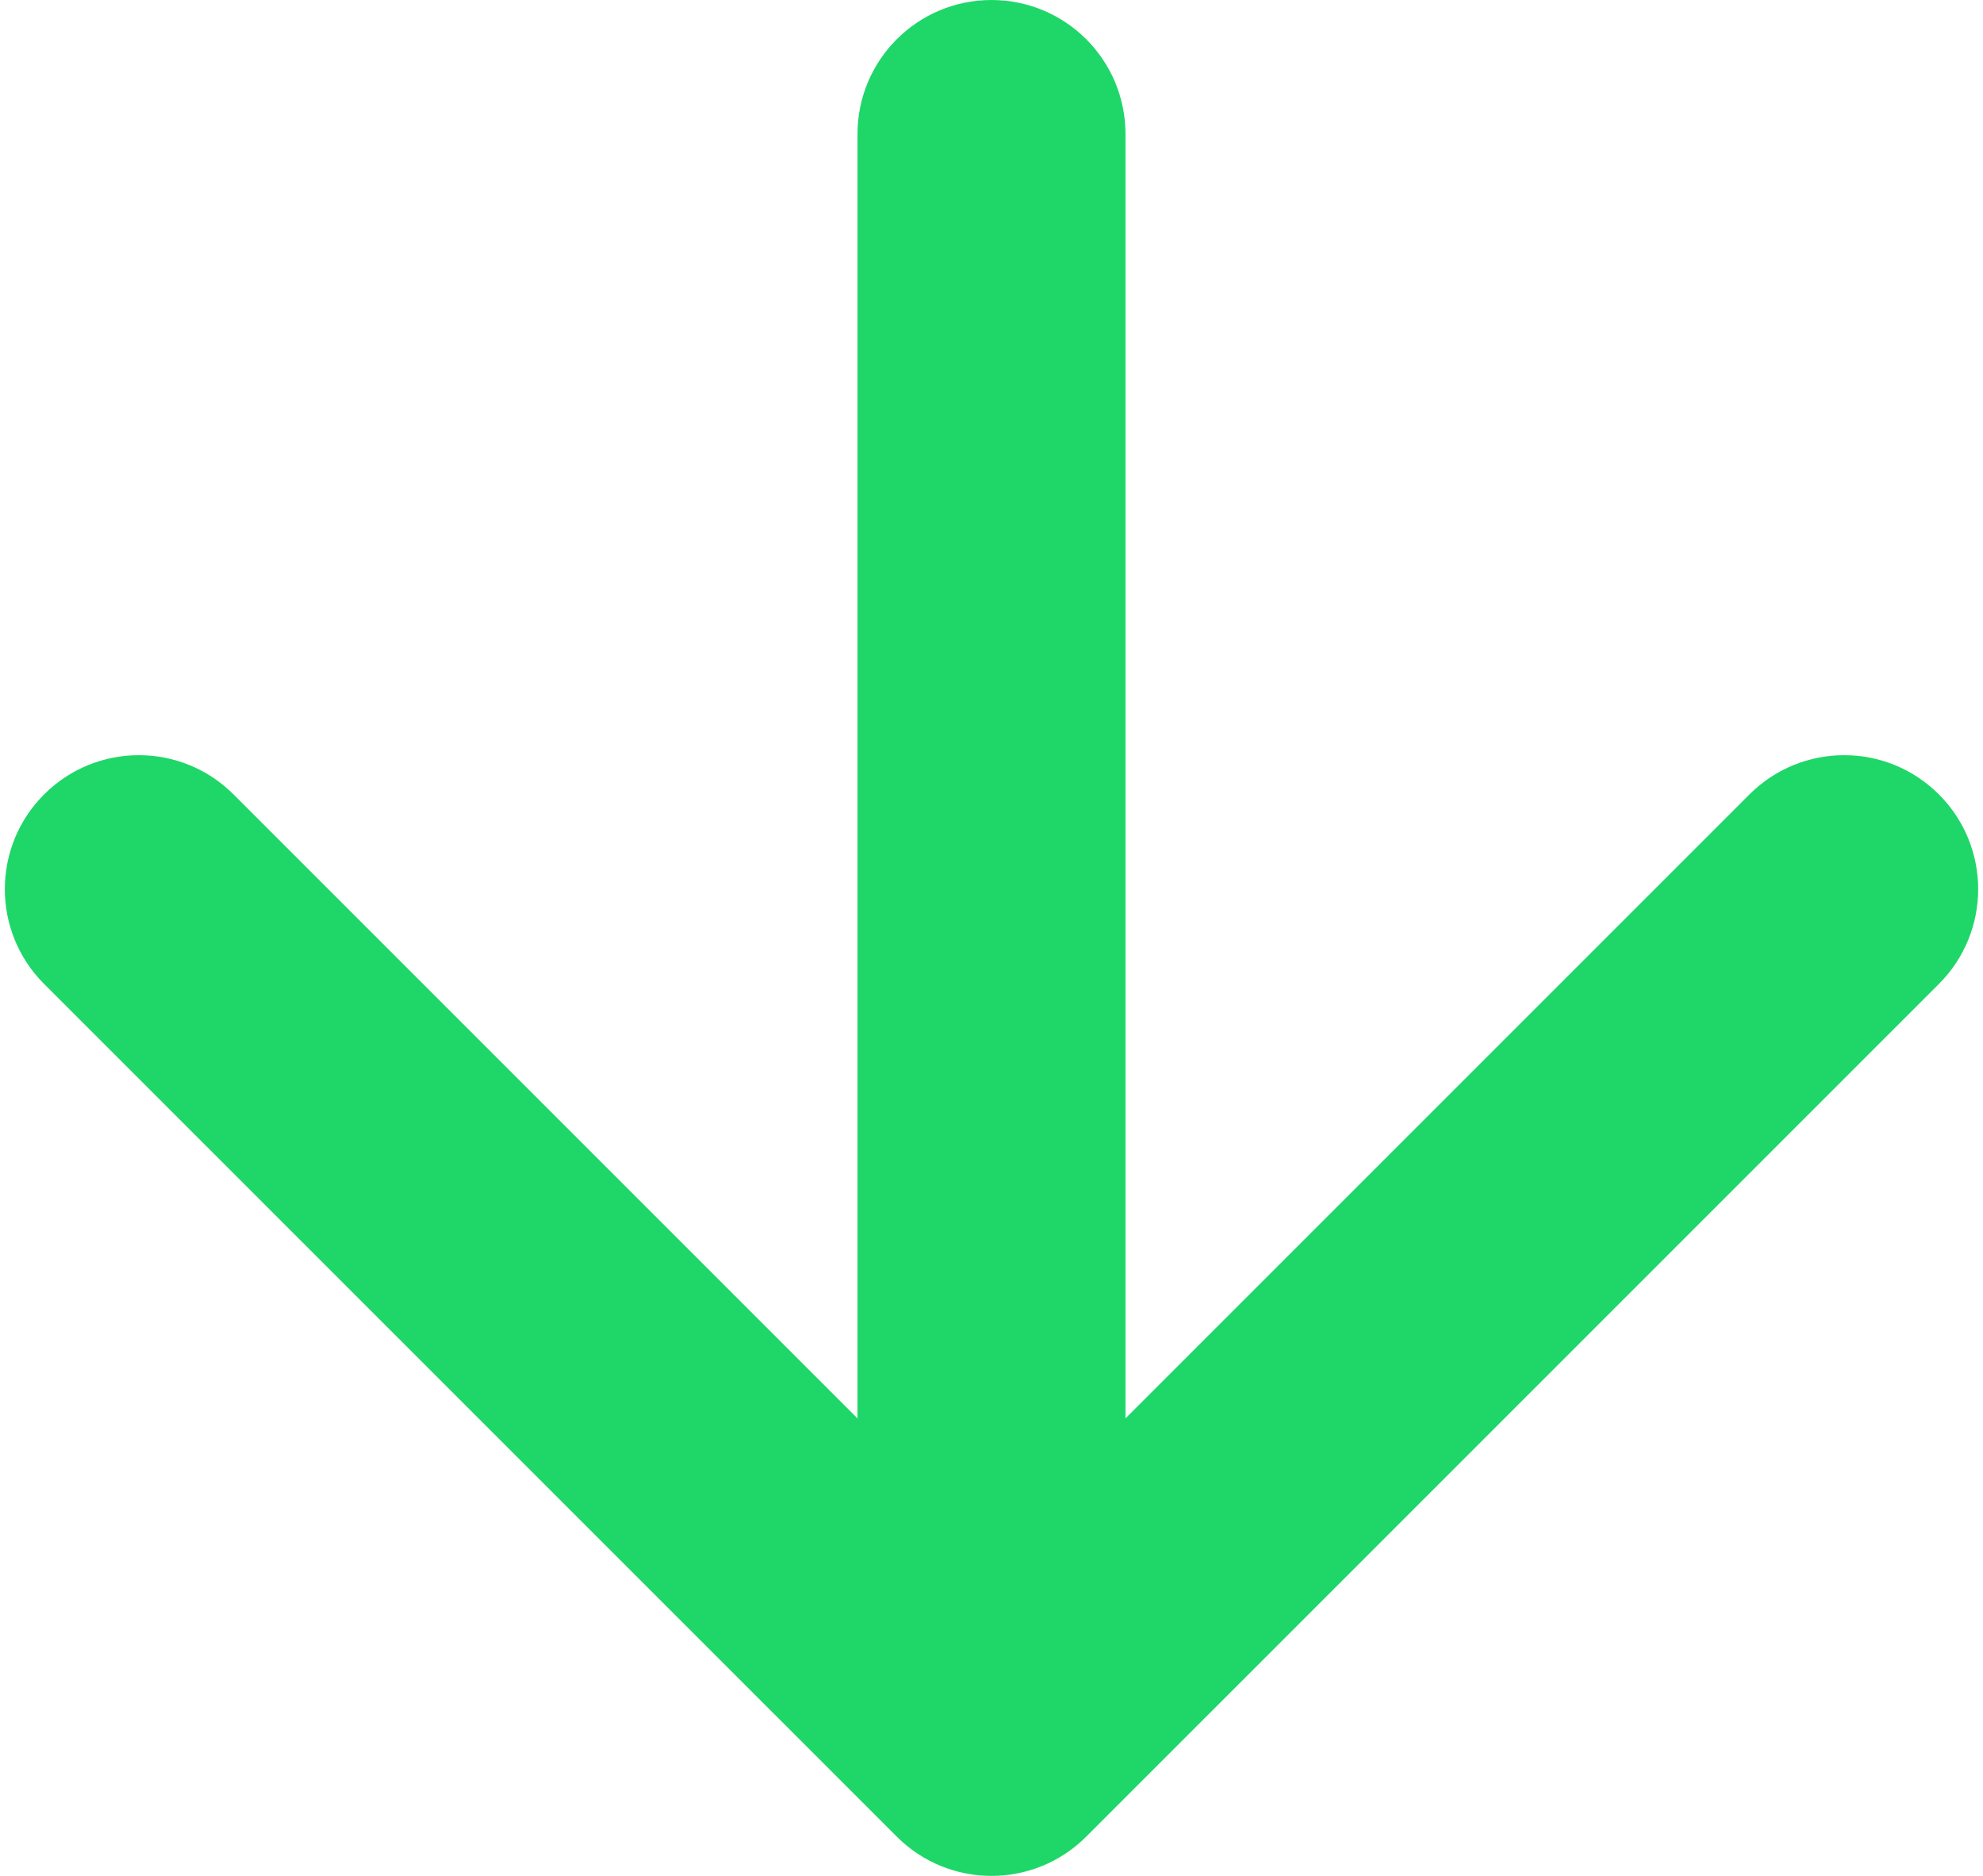 <svg width="74" height="70" viewBox="0 0 74 70" fill="none" xmlns="http://www.w3.org/2000/svg">
<path d="M42 5C42 2.239 39.761 -1.20706e-07 37 0C34.239 1.20706e-07 32 2.239 32 5L42 5ZM33.465 68.535C35.417 70.488 38.583 70.488 40.535 68.535L72.355 36.716C74.308 34.763 74.308 31.597 72.355 29.645C70.403 27.692 67.237 27.692 65.284 29.645L37 57.929L8.716 29.645C6.763 27.692 3.597 27.692 1.645 29.645C-0.308 31.597 -0.308 34.763 1.645 36.716L33.465 68.535ZM32 5L32 65L42 65L42 5L32 5Z" fill="#1ED768"/>
</svg>
